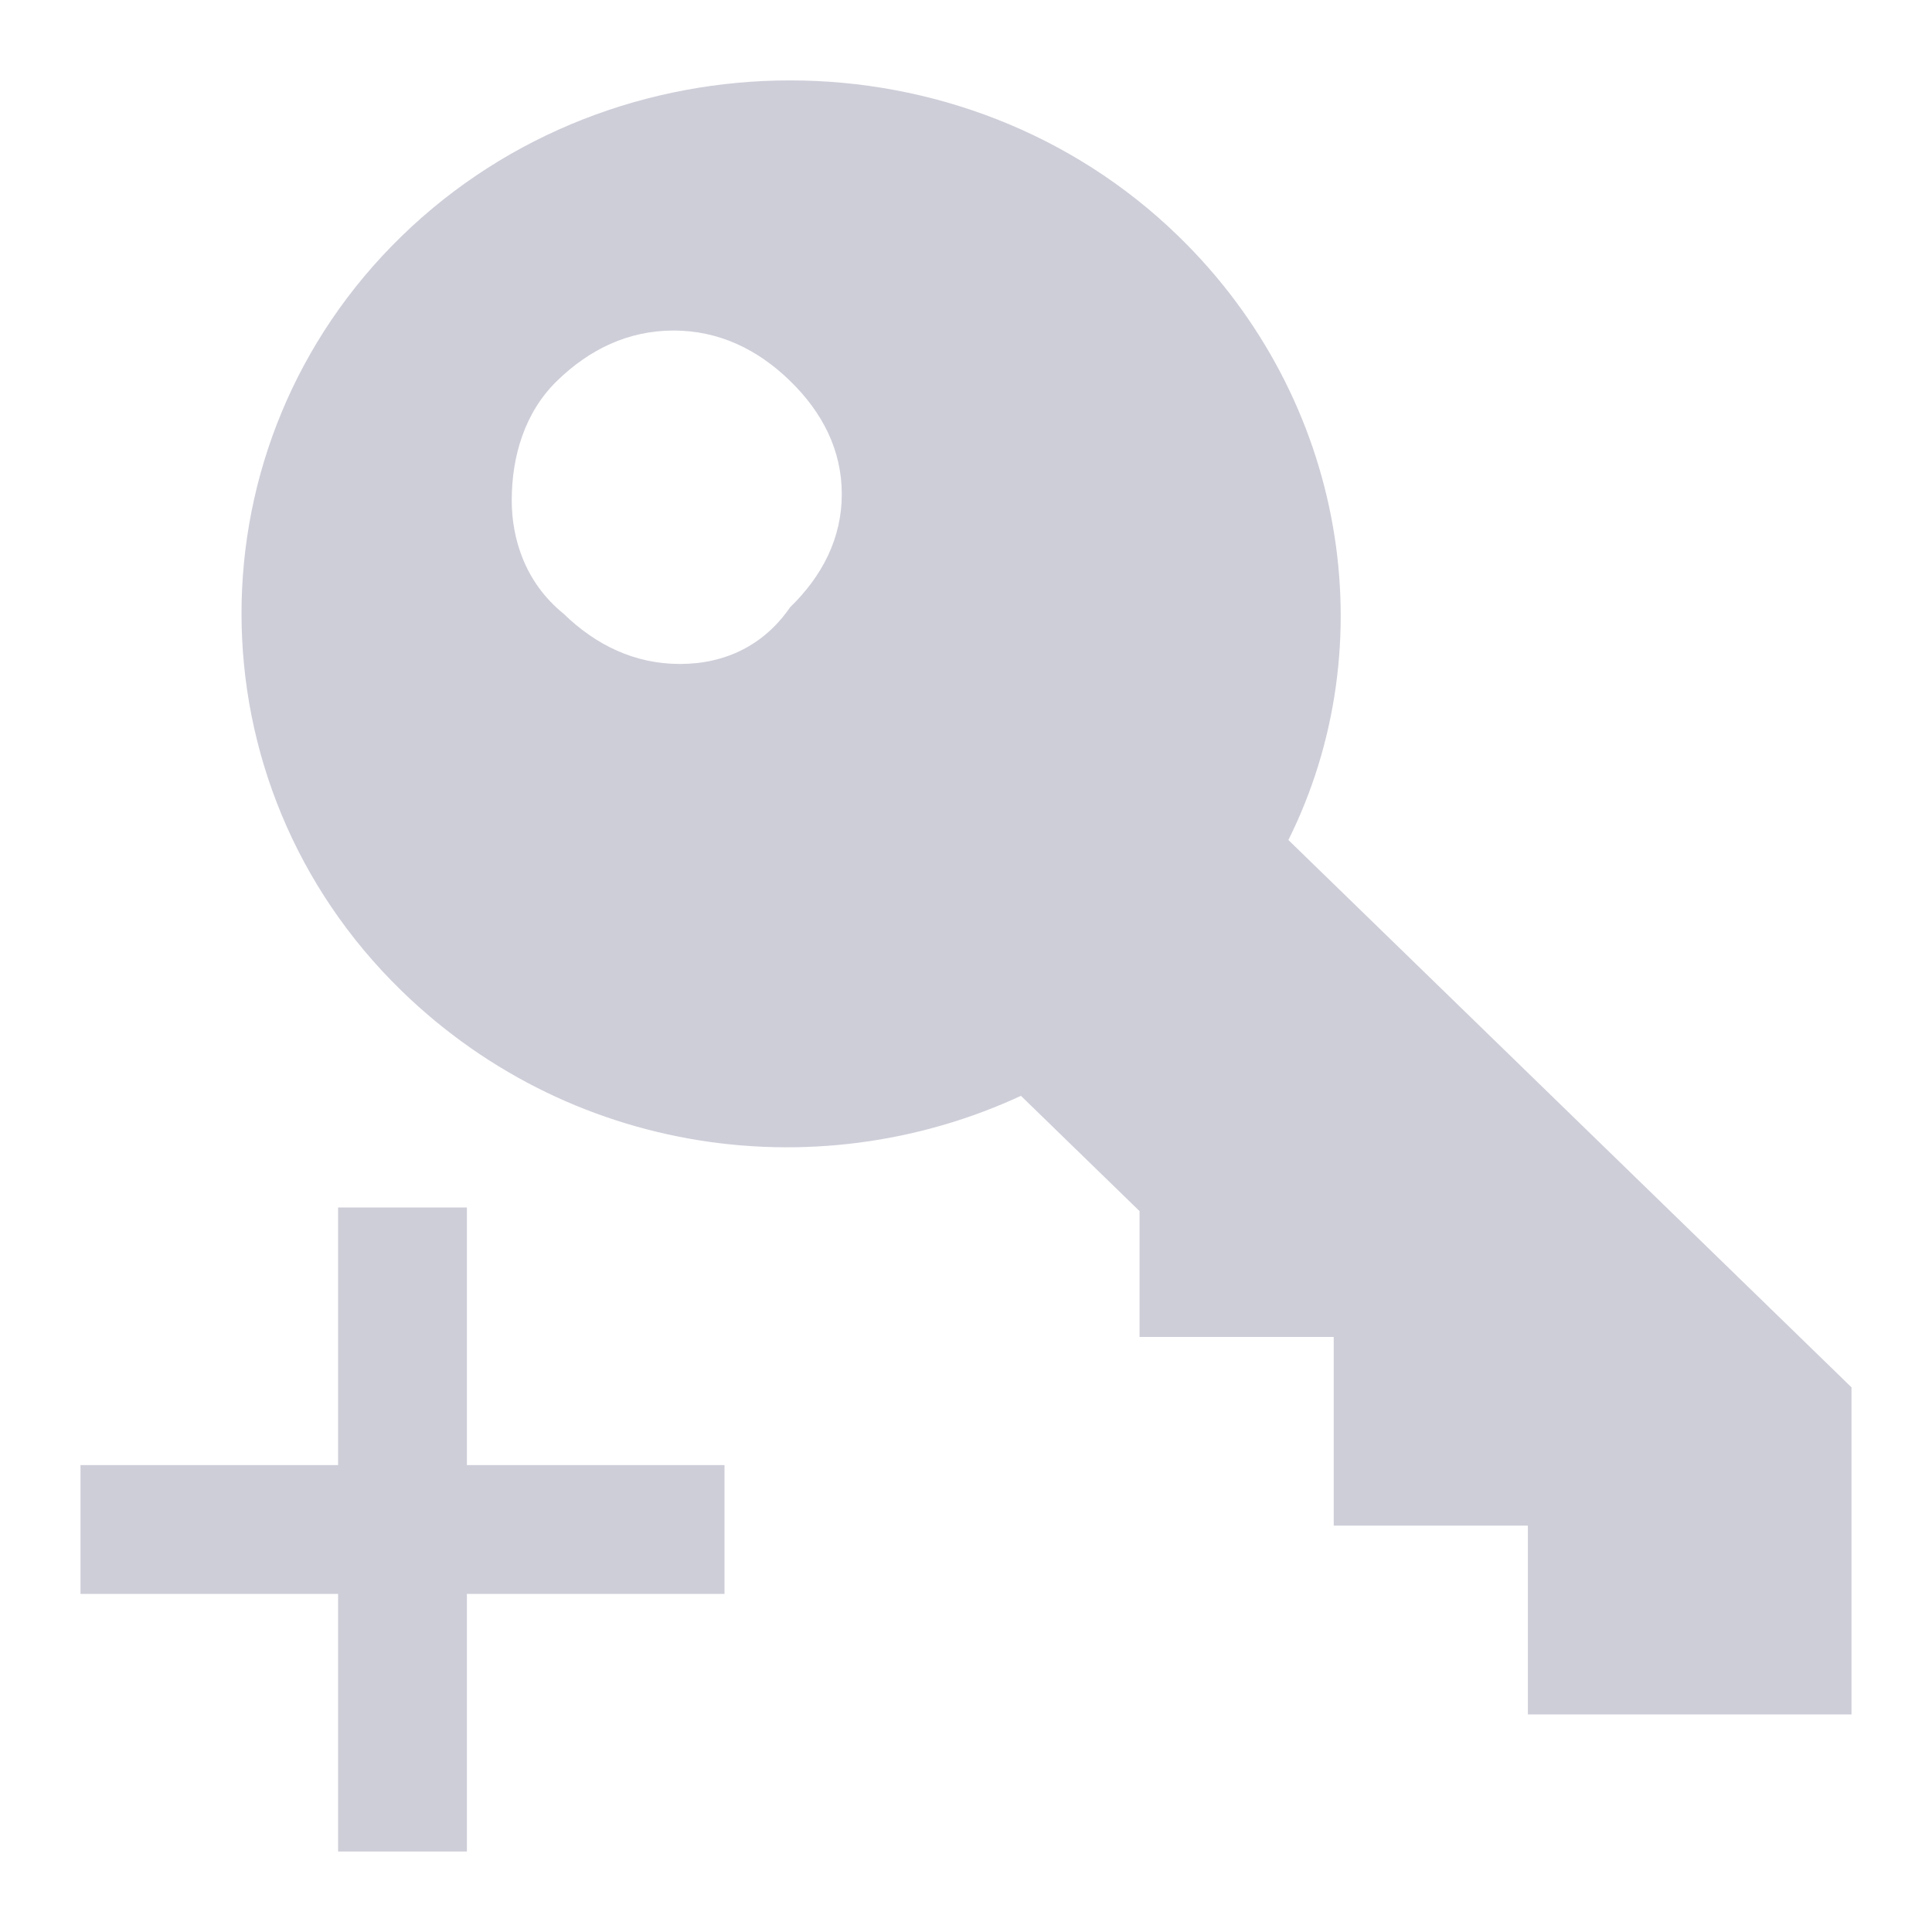 <?xml version="1.0" encoding="UTF-8" standalone="no"?>
<svg
   xmlns:dc="http://purl.org/dc/elements/1.1/"
   xmlns:cc="http://creativecommons.org/ns#"
   xmlns:rdf="http://www.w3.org/1999/02/22-rdf-syntax-ns#"
   xmlns:svg="http://www.w3.org/2000/svg"
   xmlns="http://www.w3.org/2000/svg"
   xmlns:sodipodi="http://sodipodi.sourceforge.net/DTD/sodipodi-0.dtd"
   xmlns:inkscape="http://www.inkscape.org/namespaces/inkscape"
   inkscape:version="1.0 (4035a4fb49, 2020-05-01)"
   sodipodi:docname="IconZoomSelection.svg"
   id="svg51"
   xml:space="preserve"
   style="enable-background:new 0 0 24 24;"
   viewBox="0 0 24 24"
   y="0px"
   x="0px"
   version="1.1"><defs
   id="defs55" /><sodipodi:namedview
   inkscape:current-layer="g45"
   inkscape:window-maximized="1"
   inkscape:window-y="-8"
   inkscape:window-x="2552"
   inkscape:cy="13.156852"
   inkscape:cx="14.294943"
   inkscape:zoom="21"
   showgrid="false"
   id="namedview53"
   inkscape:window-height="1009"
   inkscape:window-width="1920"
   inkscape:pageshadow="2"
   inkscape:pageopacity="0"
   guidetolerance="10"
   gridtolerance="10"
   objecttolerance="10"
   borderopacity="1"
   bordercolor="#666666"
   pagecolor="#ffffff" />
<style
   id="style2"
   type="text/css">
	.st0{display:none;}
	.st1{display:inline;opacity:0.2;fill:#FF0000;}
	.st2{fill:#5757AA;}
	.st3{fill:#CECED9;}
	.st4{fill:#9B9BAA;}
	.st5{fill:#5EA343;}
	.st6{fill:#7F7FBB;}
	.st7{opacity:0.2;fill:none;}
	.st8{fill:#E63A3F;}
	.st9{fill:#FFFFFF;}
	.st10{fill:#FAFAFA;}
	.st11{fill:none;stroke:#7F7FBB;stroke-width:2;stroke-linecap:round;stroke-miterlimit:10;}
	.st12{fill:none;stroke:#5757AA;stroke-width:2;stroke-linecap:round;stroke-miterlimit:10;}
	.st13{fill:#CBEBC1;}
	.st14{fill:#38396D;}
	.st15{fill:#EDEDF2;}
	.st16{fill:url(#SVGID_1_);}
	.st17{fill:url(#SVGID_2_);}
	.st18{fill:url(#SVGID_3_);}
	.st19{fill:url(#SVGID_4_);}
	.st20{fill:none;stroke:#5757AA;stroke-width:1.895;stroke-miterlimit:10;}
	.st21{fill:#CCCCCC;stroke:#CECED9;stroke-miterlimit:10;}
	.st22{fill:none;stroke:#CECED9;stroke-width:1.673;stroke-linecap:round;stroke-miterlimit:10;}
	.st23{fill:#E1E1E5;}
	.st24{fill:#82828F;}
	.st25{fill:#39396D;}
	.st26{fill:url(#SVGID_5_);}
	.st27{fill:#2B2B5B;}
	.st28{fill:url(#SVGID_6_);}
	.st29{fill:url(#SVGID_7_);}
	.st30{fill:#201F43;}
	.st31{opacity:0.3;fill:#5757AA;}
	.st32{opacity:0.7;fill:#5757AA;}
	.st33{opacity:0.5;fill:#5757AA;}
	.st34{opacity:0.9;fill:#5757AA;}
	.st35{opacity:0.6;fill:#5757AA;}
	.st36{opacity:0.4;fill:#5757AA;}
	.st37{opacity:0.8;fill:#5757AA;}
	.st38{opacity:0.3;fill:#FFFFFF;}
	.st39{opacity:0.7;fill:#FFFFFF;}
	.st40{opacity:0.5;fill:#FFFFFF;}
	.st41{opacity:0.9;fill:#FFFFFF;}
	.st42{opacity:0.6;fill:#FFFFFF;}
	.st43{opacity:0.4;fill:#FFFFFF;}
	.st44{opacity:0.8;fill:#FFFFFF;}
	.st45{fill:#7EB569;}
	.st46{fill:url(#SVGID_8_);}
	.st47{fill:url(#SVGID_9_);}
	.st48{fill:url(#SVGID_10_);}
	.st49{fill:url(#SVGID_11_);}
	.st50{fill:none;stroke:#FFFFFF;stroke-miterlimit:10;}
	.st51{fill:none;stroke:#5757AA;stroke-width:2;stroke-miterlimit:10;}
	.st52{fill:none;stroke:#FFFFFF;stroke-width:3;stroke-miterlimit:10;}
	.st53{fill:none;stroke:#5757AA;stroke-miterlimit:10;}
	.st54{fill:#FFB300;}
	.st55{fill:#4F4FBD;}
	.st56{fill:#16162C;}
	.st57{fill:#5C5C5C;}
	.st58{fill:#575769;}
	.st59{fill:#029B88;}
	.st60{fill:#5D5D5D;}
	.st61{fill:#616196;}
	.st62{fill:#1E1E21;}
	.st63{fill:#5858BF;}
	.st64{fill:url(#SVGID_12_);}
	.st65{fill:#2F3036;}
	.st66{fill:#060708;}
	.st67{fill:#DECA45;}
	.st68{fill:#AA3636;}
	.st69{opacity:0.5;}
	.st70{fill:#616193;}
	.st71{fill:none;stroke:#5EA343;stroke-width:6.053;stroke-miterlimit:10;}
	.st72{opacity:0.1;fill:#E63A3F;}
	.st73{fill:#B2B2BD;}
	.st74{fill:#DFEDD9;}
	.st75{fill:url(#SVGID_13_);}
	.st76{fill:none;stroke:#5757AA;stroke-width:2;stroke-linecap:square;stroke-miterlimit:10;}
	.st77{fill:url(#SVGID_14_);}
	.st78{fill:url(#SVGID_15_);}
	.st79{fill:url(#SVGID_16_);}
	.st80{fill:url(#SVGID_17_);}
	.st81{fill:#ABABD4;}
	.st82{fill:#474763;}
	.st83{fill:none;stroke:#39396D;stroke-width:2;stroke-miterlimit:10;}
	.st84{fill:#BFBFDE;}
	.st85{fill:none;stroke:#39396D;stroke-width:1.5;stroke-miterlimit:10;}
	.st86{fill:#939393;}
	.st87{fill:#7F7FBB;stroke:#39396D;stroke-width:2;stroke-miterlimit:10;}
	.st88{display:inline;fill:none;stroke:#FF00FF;stroke-miterlimit:10;}
</style>
<g
   class="st0"
   id="background">
</g>
<g
   id="Icons">
	<g
   id="g45">
		
		
		<g
   transform="matrix(1.6,0,0,1.6,-7,-4.2)"
   id="g39">
			<rect
   style="fill:#ceced9;fill-opacity:1"
   id="rect37"
   height="1"
   width="5"
   class="st25"
   y="14"
   x="5" />
		</g>
		<g
   transform="matrix(1.6,0,0,1.6,-7,-4.2)"
   id="g43">
			<rect
   style="fill:#ceced9;fill-opacity:1"
   id="rect41"
   height="5"
   width="1"
   class="st25"
   y="12"
   x="7" />
		</g>
	<path
   style="fill:#ceced9;fill-opacity:1;stroke-width:0.793"
   class="st9"
   d="m 18.98,21.297 h 4.02 v -3.985 -0.078 l -0.322,-0.313 -6.673,-6.486 c 1.206,-2.422 0.724,-5.47 -1.367,-7.502 -2.653,-2.579 -6.995,-2.579 -9.648,0 -2.653,2.579 -2.653,6.798 0,9.377 2.171,2.11 5.387,2.501 7.96,1.172 h -0.402 l 1.608,1.563 v 1.563 h 2.412 v 2.344 h 2.412 z M 8.447,8.248 c -0.563,0 -1.045,-0.234 -1.447,-0.625 -0.482,-0.391 -0.643,-0.938 -0.643,-1.407 0,-0.547 0.161,-1.094 0.563,-1.485 0.402,-0.391 0.884,-0.625 1.447,-0.625 0.563,0 1.045,0.234 1.447,0.625 0.402,0.391 0.643,0.86 0.643,1.407 0,0.547 -0.241,1.016 -0.643,1.407 -0.322,0.469 -0.804,0.703 -1.367,0.703 z"
   id="path866" /></g>
</g>
<g
   class="st0"
   id="Markierung_für_Neue_Icons">
	<rect
   id="rect48"
   height="148"
   width="427"
   class="st88"
   y="-112.5"
   x="-6.5" />
</g>
</svg>
